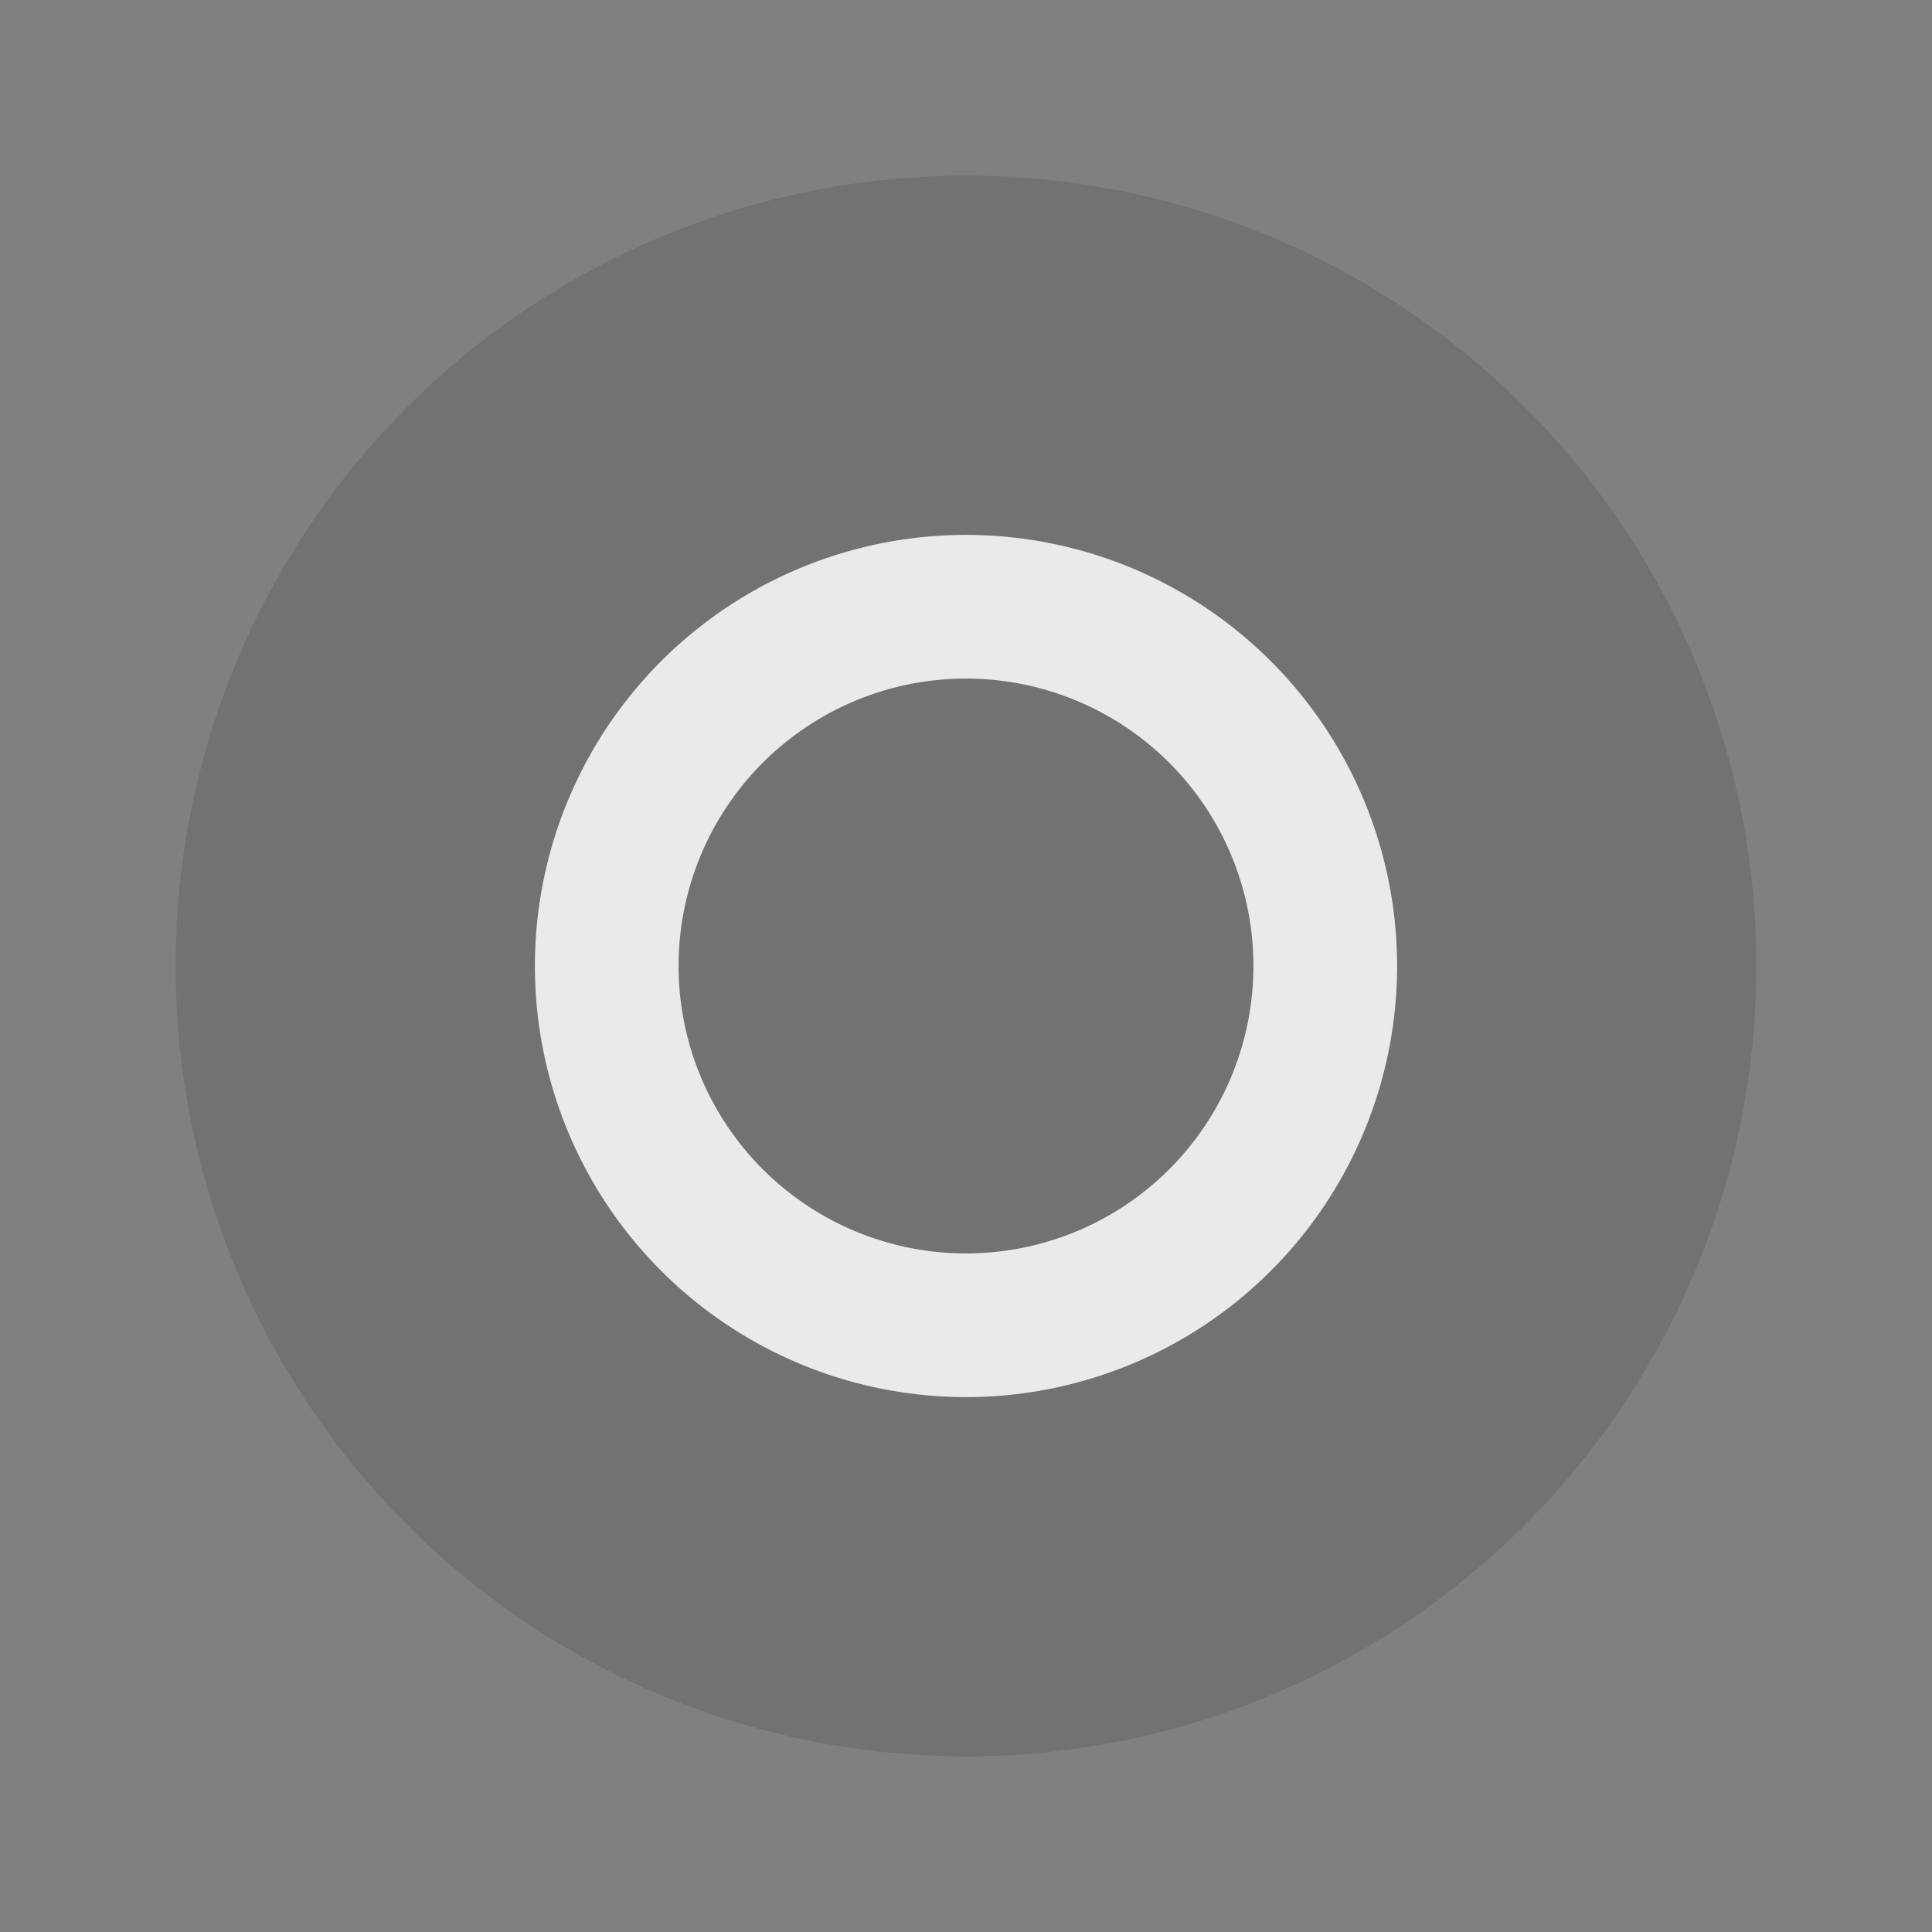 <svg id="svg2" version="1.1" viewBox="0 0 22 22" xmlns="http://www.w3.org/2000/svg">
  <rect x="0" y="0" width="22" height="22" fill="#808080" stroke="none"/>
  <defs id="defs3051">
    <style id="current-color-scheme" type="text/css">.ColorScheme-Text {
    color:#222222;
    }</style>
  </defs>
  <circle id="path822" cx="11" cy="11" r="9" fill="#222222" opacity=".15" stroke-width=".818" style="paint-order:normal"/>
  <path id="path2" d="M 11,6.091 A 4.909,4.909 0 0 0 6.091,11 4.909,4.909 0 0 0 11,15.909 4.909,4.909 0 0 0 15.909,11 4.909,4.909 0 0 0 11,6.091 Z m 0,1.636 A 3.273,3.273 0 0 1 14.273,11 3.273,3.273 0 0 1 11,14.273 3.273,3.273 0 0 1 7.727,11 3.273,3.273 0 0 1 11,7.727 Z" fill="#ffffff" opacity=".85" stroke-width=".818" style="paint-order:fill markers stroke"/>
</svg>
